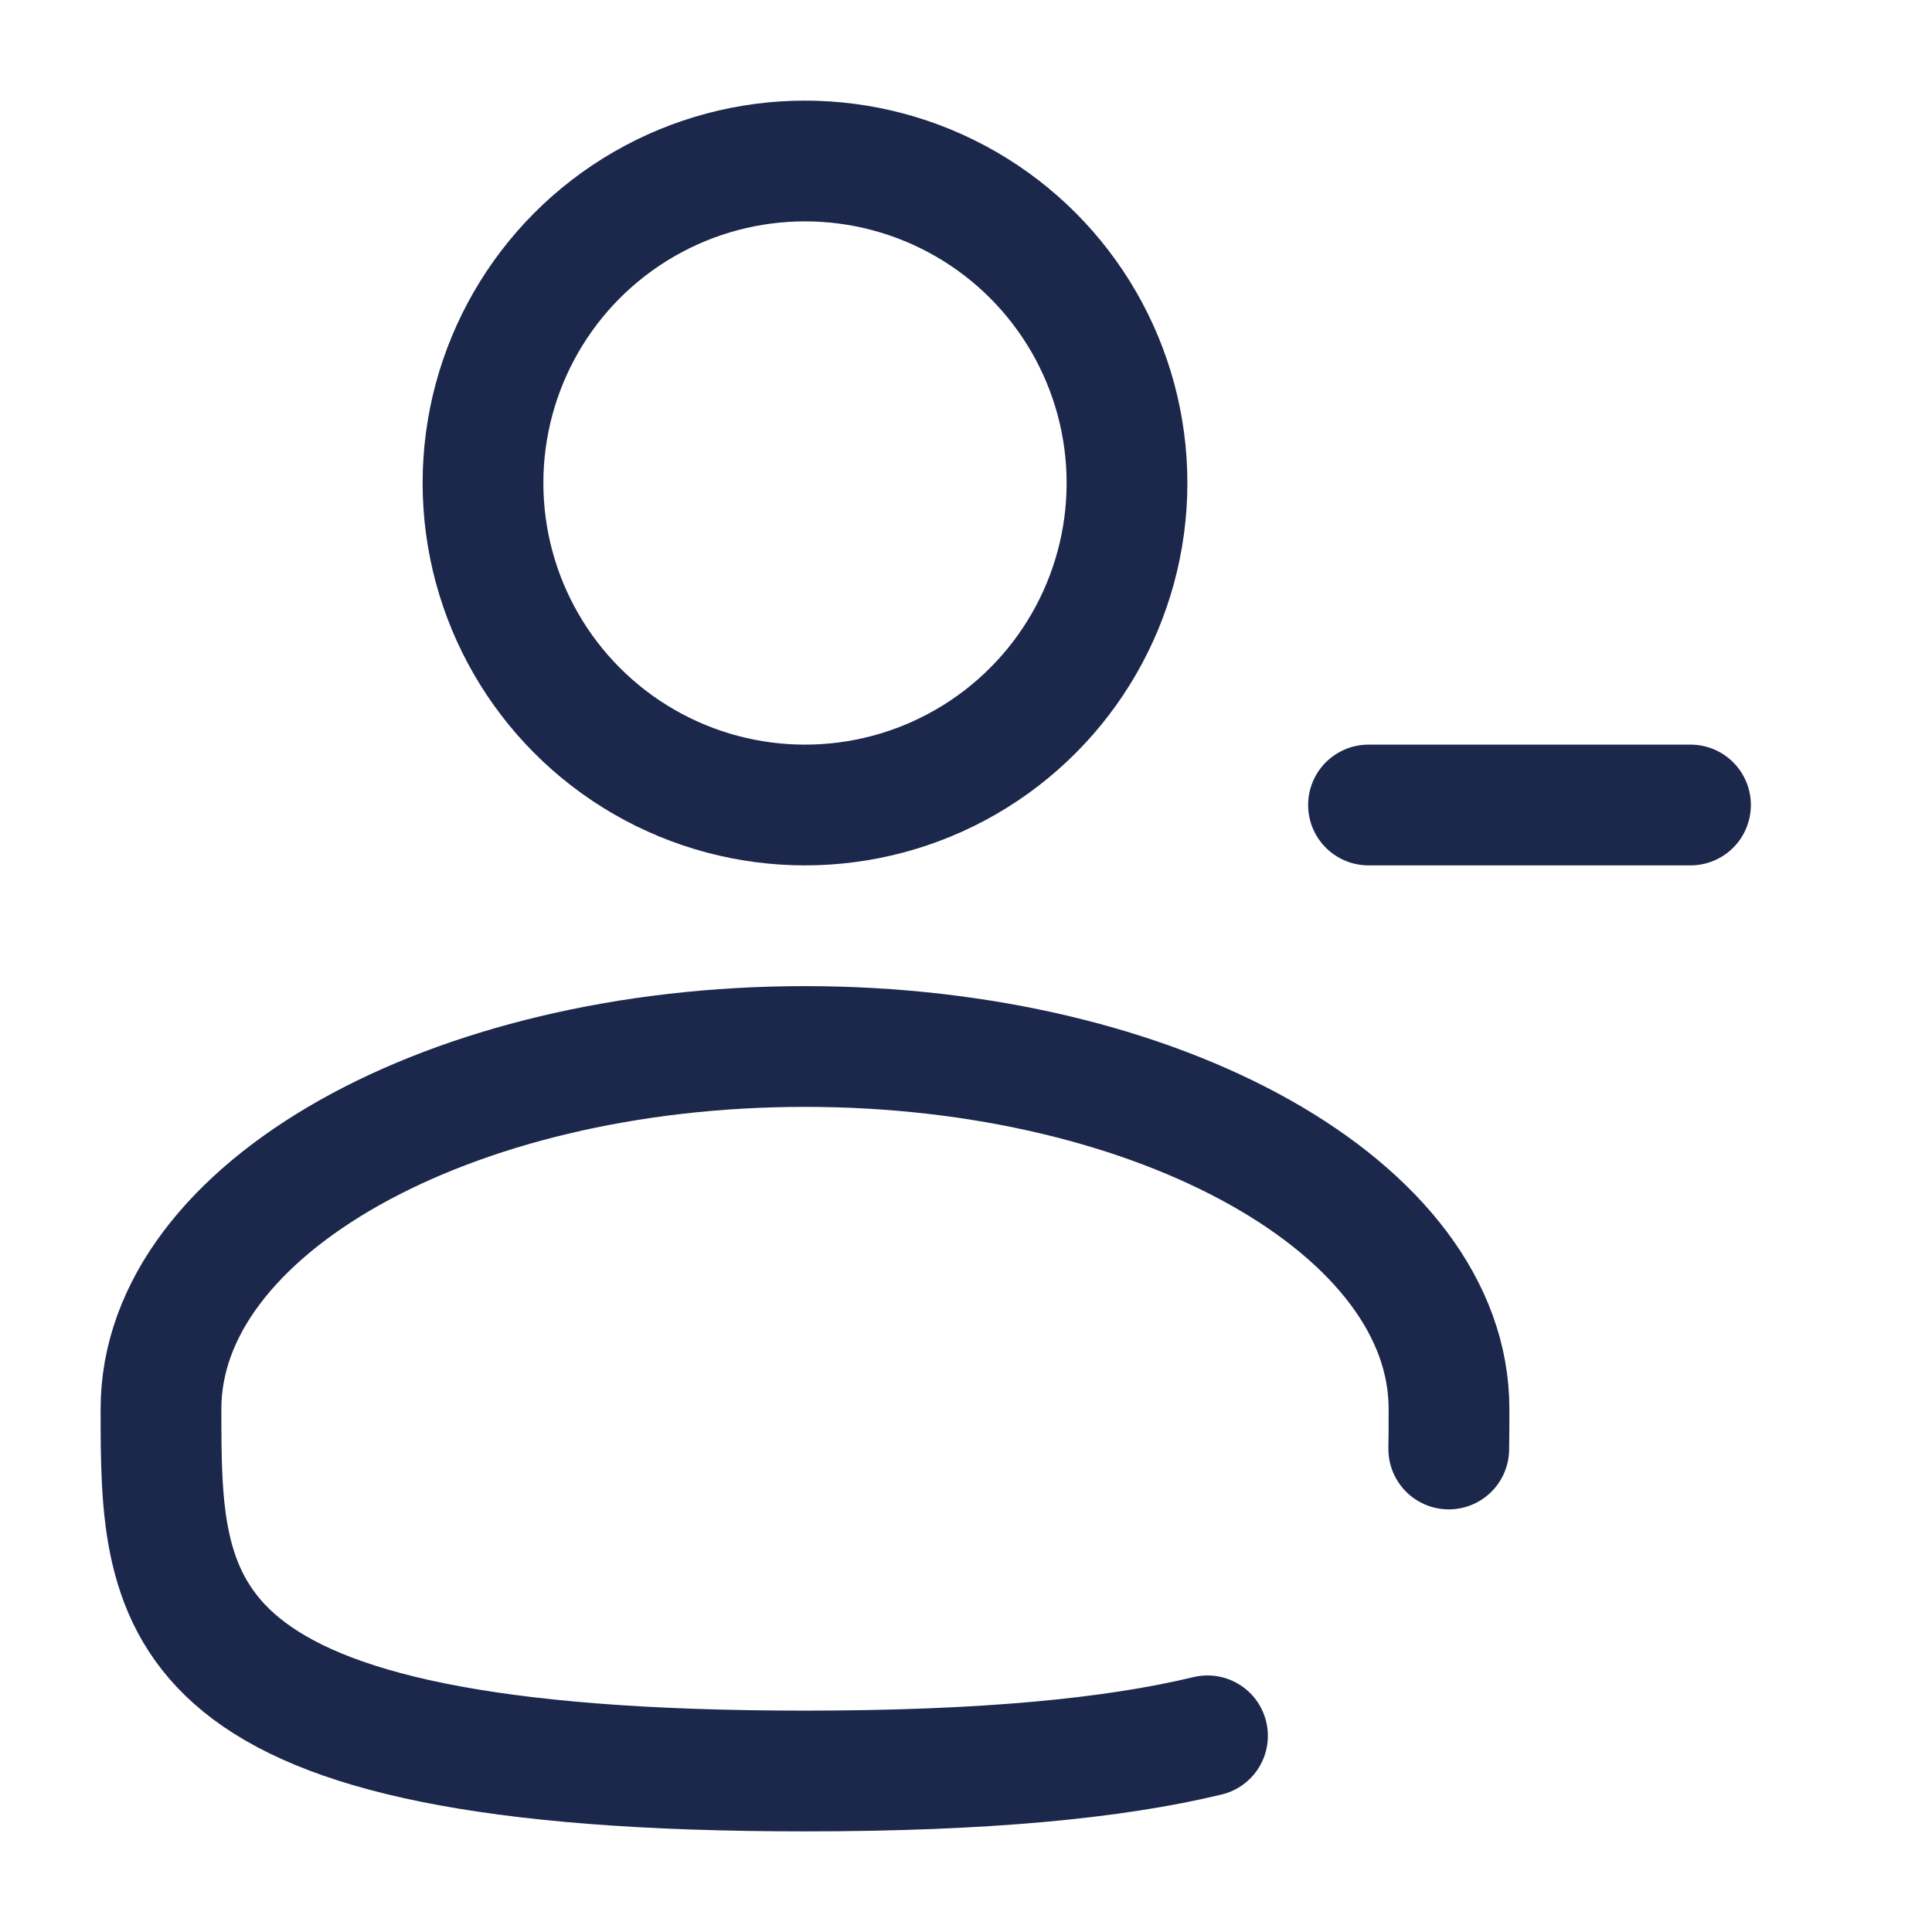 <svg xmlns="http://www.w3.org/2000/svg" width="24" height="24" fill="none">
  <g stroke="#1C274C" stroke-width="1.5">
    <circle cx="10" cy="6" r="4"/>
    <path stroke-linecap="round" d="M21 10h-4m.997 8c.003-.164.003-.331.003-.5 0-2.485-3.582-4.5-8-4.5s-8 2.015-8 4.5S2 22 10 22c2.231 0 3.84-.157 5-.437"/>
  </g>
</svg>
